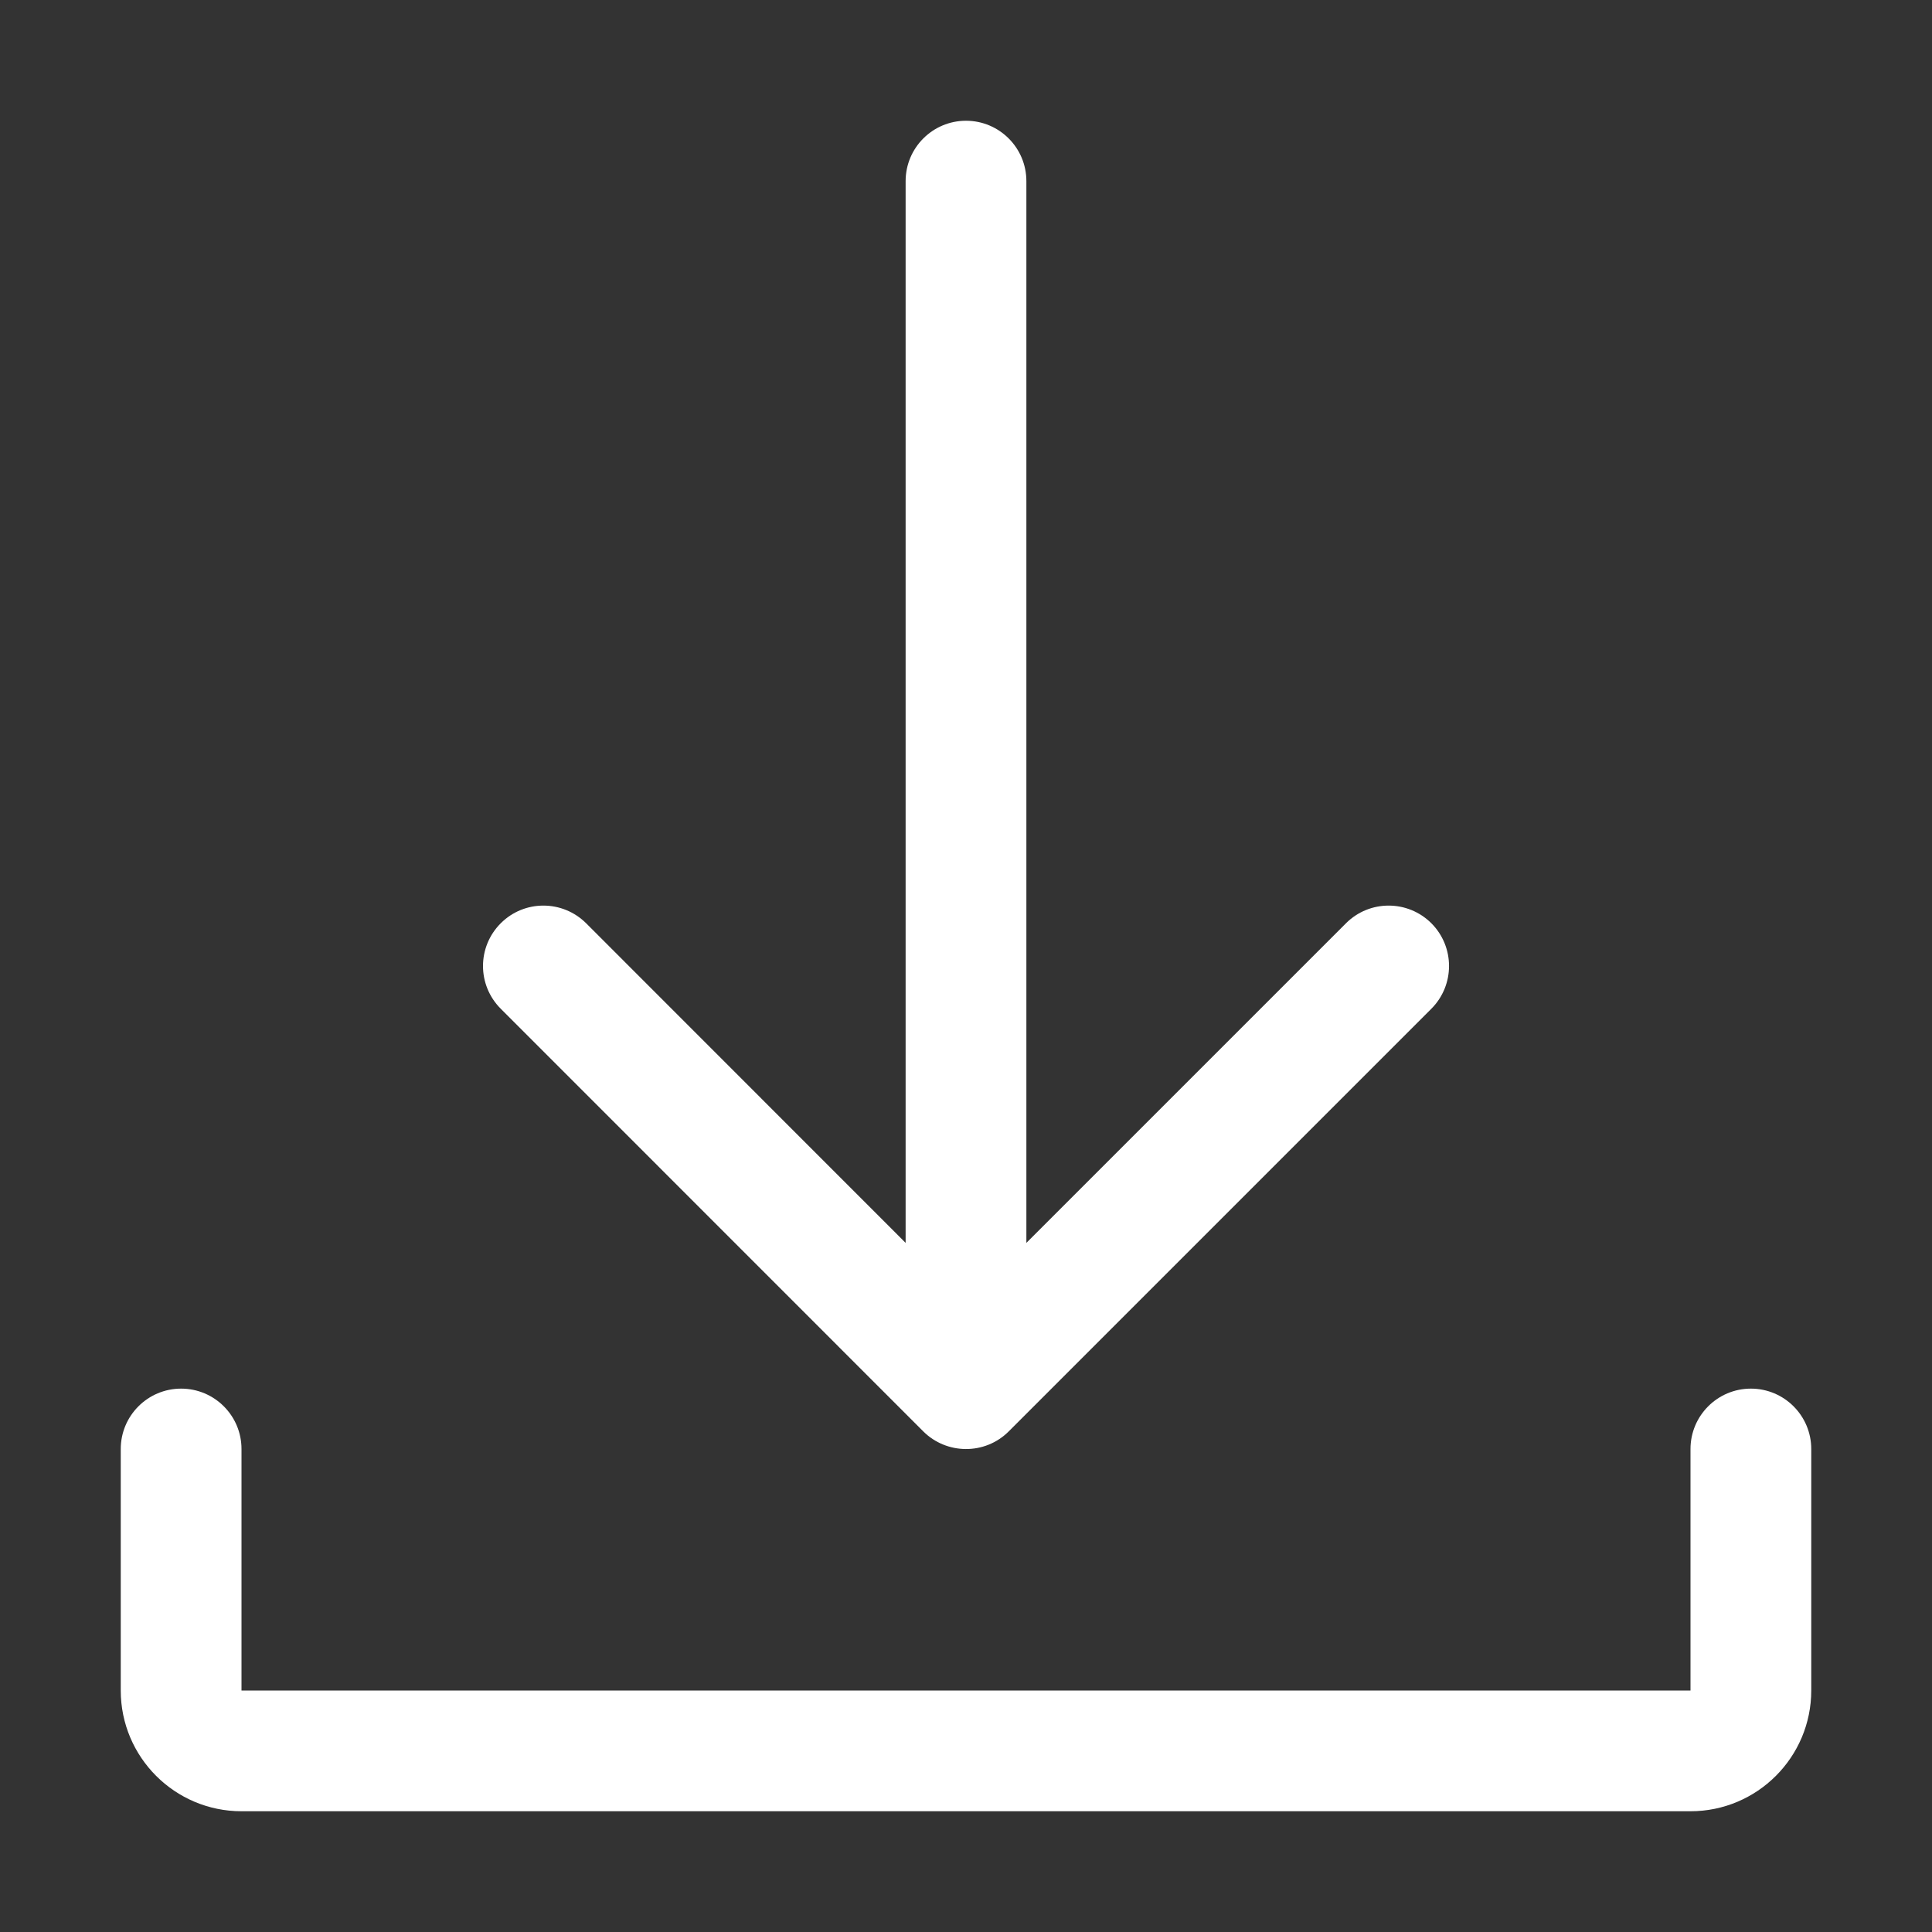 <svg width="16" height="16" viewBox="0 0 16 16" fill="none" xmlns="http://www.w3.org/2000/svg">
<rect x="0" y="0" width="16" height="16" fill="#333333" stroke="none"/>
<path d="M15 12V14C15 14.552 14.552 15 14 15H2C1.448 15 1 14.552 1 14V12C1 11.724 1.224 11.5 1.5 11.5C1.776 11.5 2 11.724 2 12V14H14V12C14 11.724 14.224 11.5 14.5 11.5C14.776 11.5 15 11.724 15 12Z" fill="white"/>
<path d="M4.147 8.354C3.951 8.158 3.951 7.842 4.147 7.646C4.342 7.451 4.658 7.451 4.854 7.646L7.5 10.293V1.5C7.5 1.224 7.724 1 8 1C8.276 1 8.5 1.224 8.5 1.5V10.293L11.147 7.646C11.342 7.451 11.658 7.451 11.854 7.646C12.049 7.842 12.049 8.158 11.854 8.354L8.354 11.854C8.156 12.052 7.838 12.046 7.646 11.854L4.147 8.354Z" fill="white"/>
</svg>
